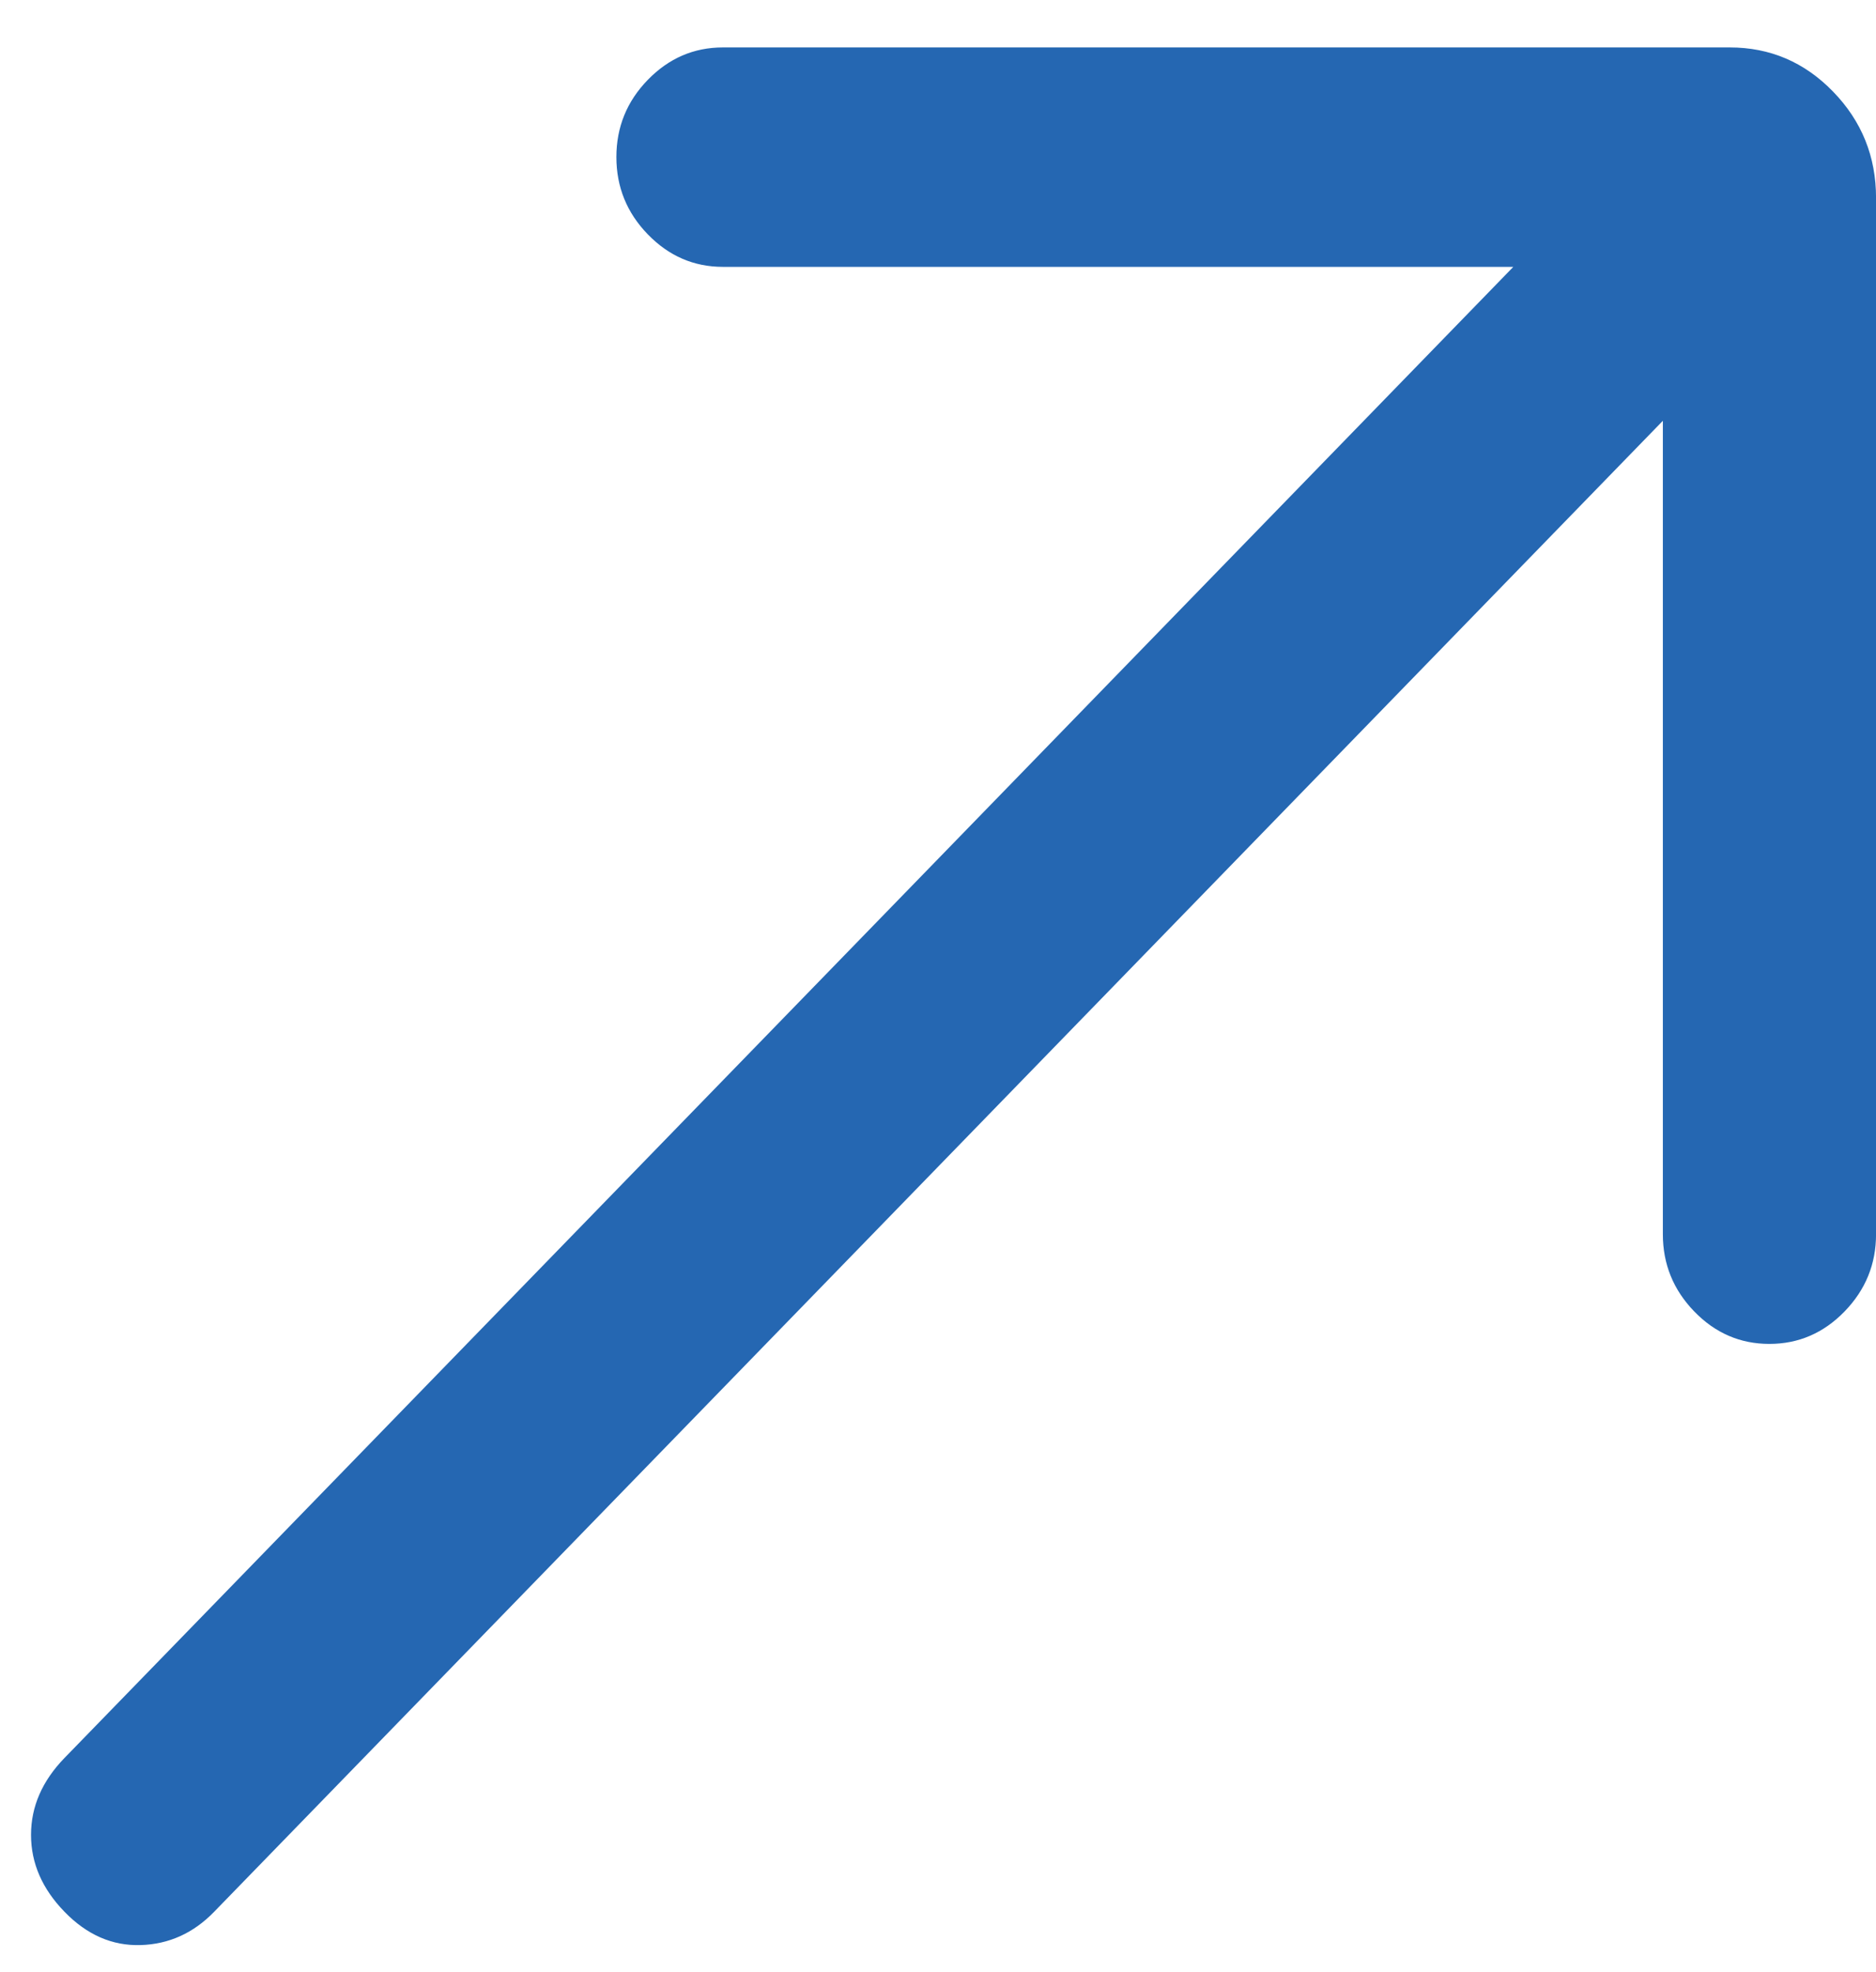 <svg width="39" height="41" viewBox="0 0 39 41" fill="none" xmlns="http://www.w3.org/2000/svg">
<path d="M34.569 8.748L4.451 39.746C4.021 40.189 3.511 40.42 2.922 40.437C2.334 40.455 1.807 40.225 1.342 39.746C0.877 39.268 0.645 38.734 0.645 38.146C0.645 37.558 0.877 37.025 1.342 36.546L31.46 5.548H15.029C14.425 5.548 13.905 5.323 13.468 4.873C13.032 4.424 12.814 3.888 12.814 3.265C12.814 2.643 13.032 2.107 13.468 1.659C13.905 1.21 14.425 0.986 15.029 0.986H35.959C36.797 0.986 37.514 1.292 38.108 1.905C38.703 2.517 39.001 3.255 39.001 4.117V25.659C39.001 26.281 38.782 26.816 38.346 27.265C37.909 27.715 37.388 27.939 36.783 27.939C36.178 27.939 35.658 27.715 35.222 27.265C34.787 26.816 34.569 26.281 34.569 25.659V8.748Z" fill="#2567B2"/>
</svg>
